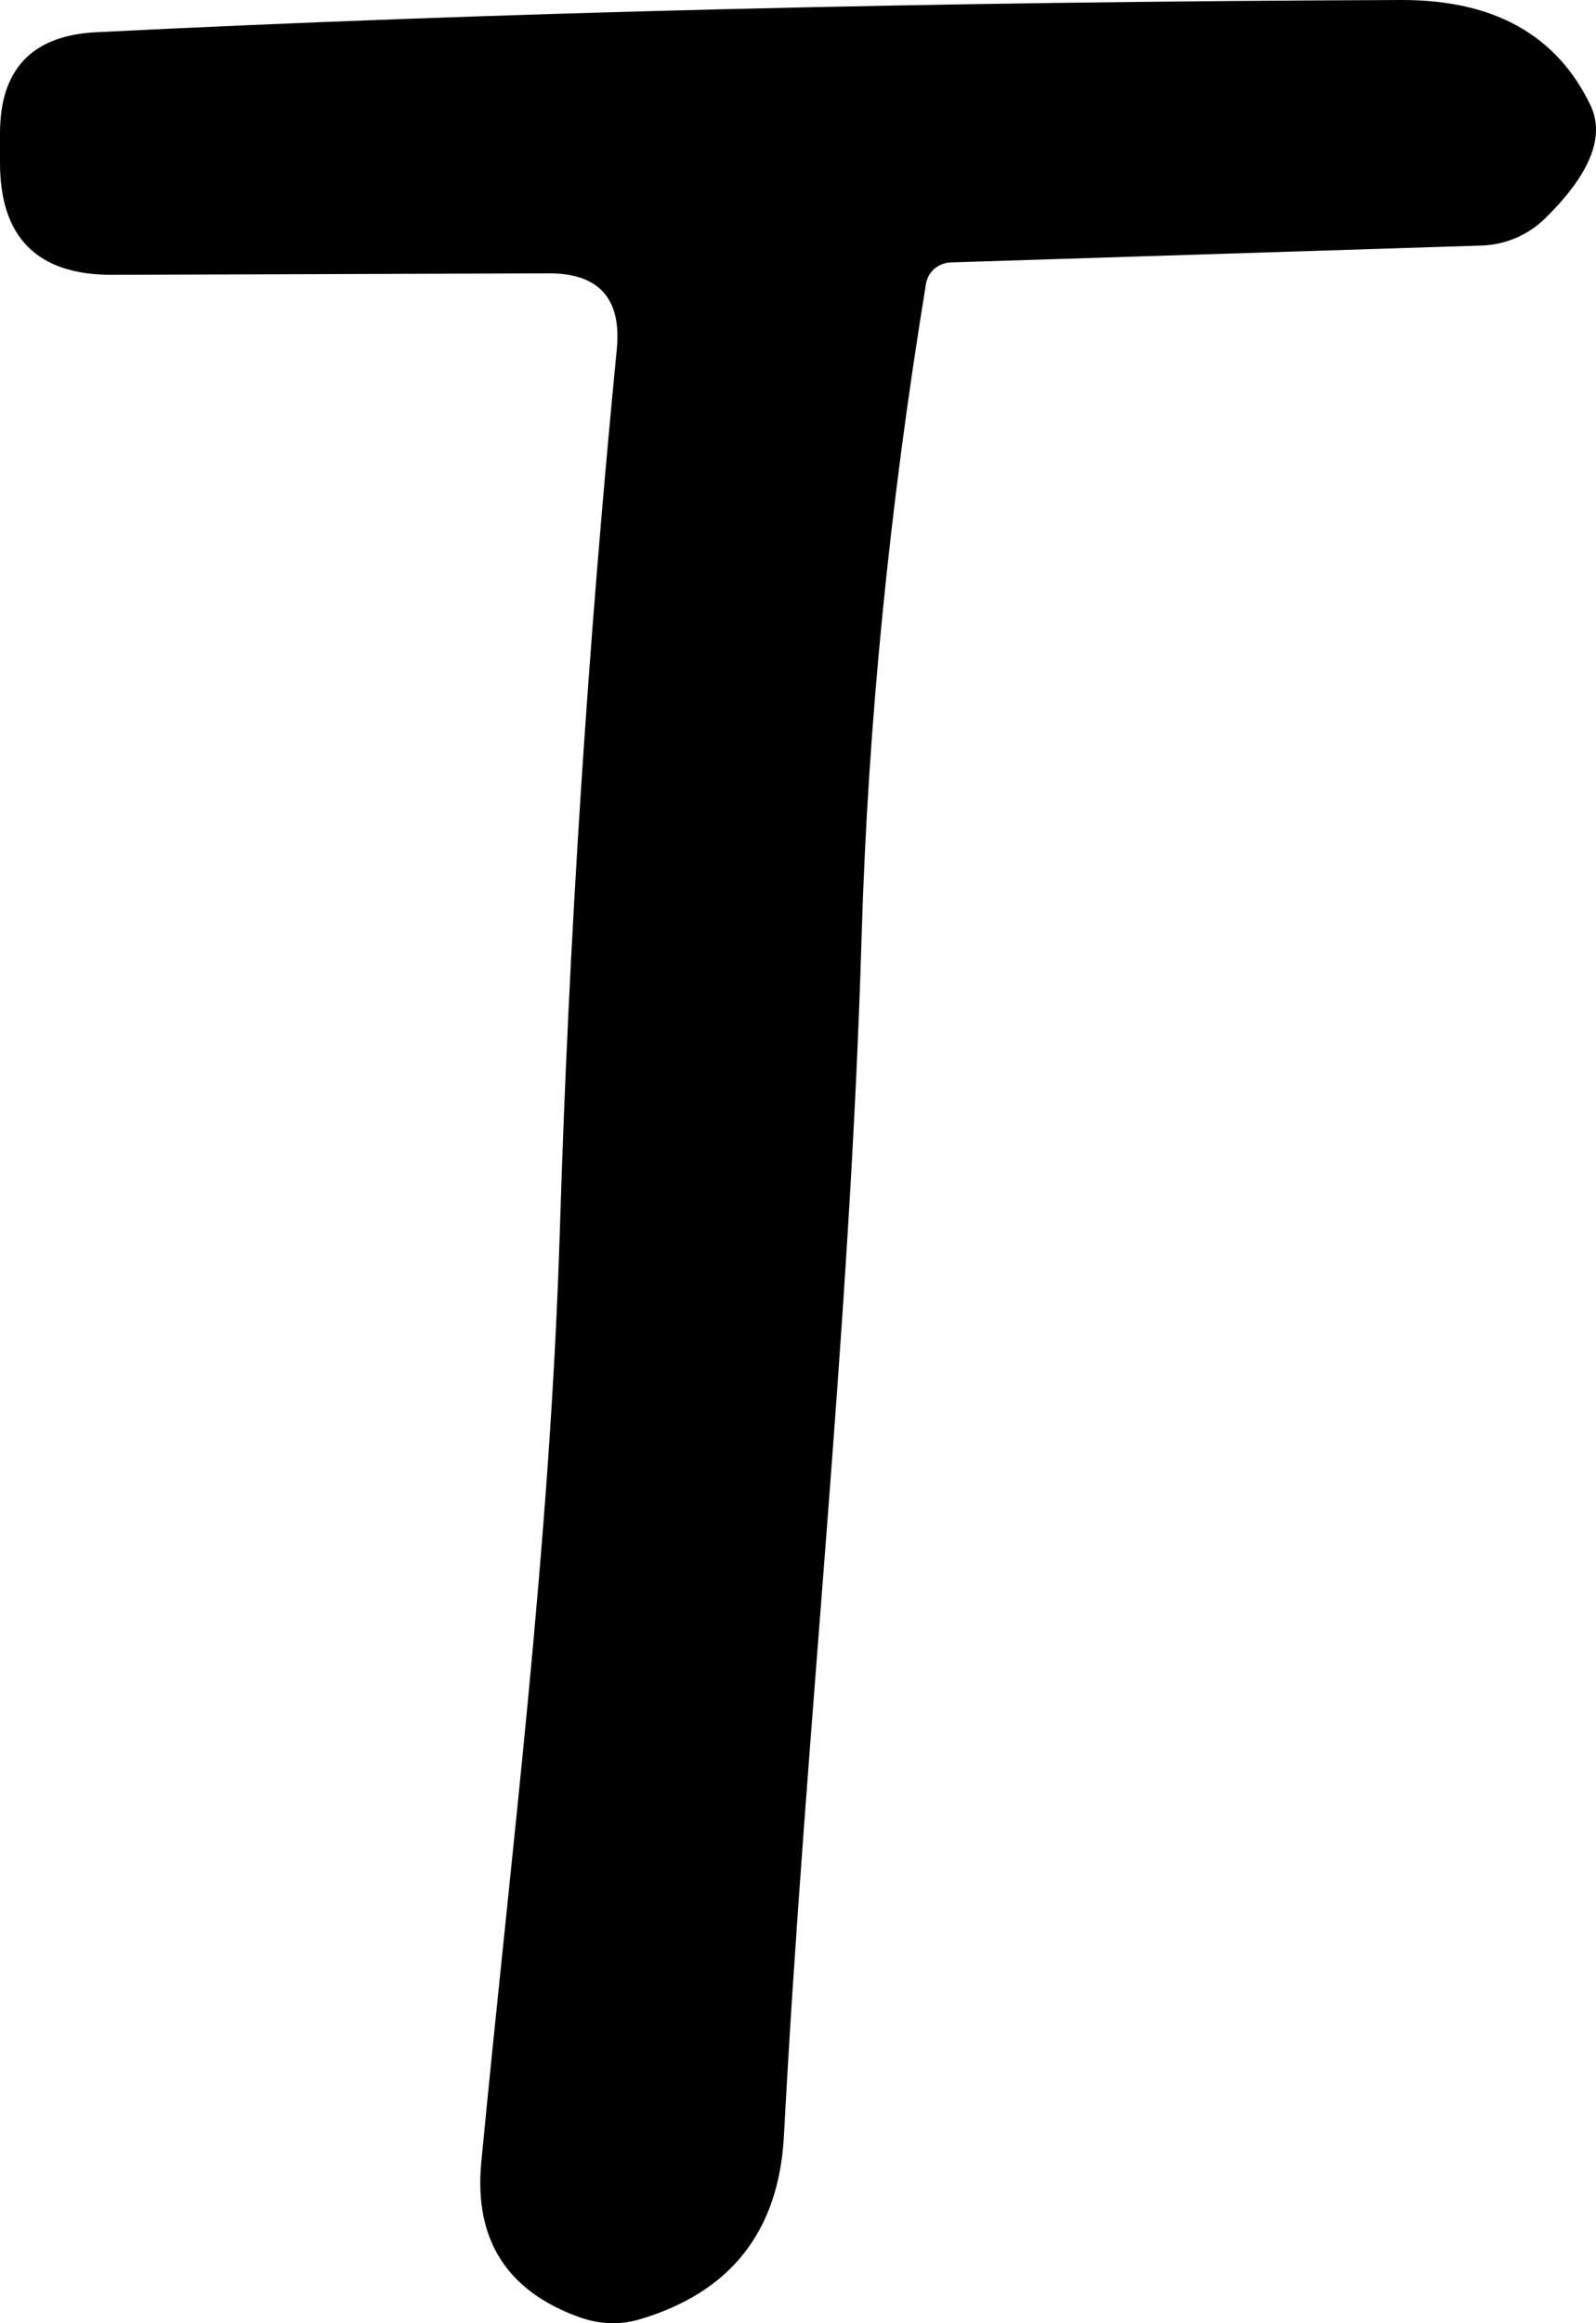 <svg width="55" height="80" viewBox="0 0 55 80" fill="none" xmlns="http://www.w3.org/2000/svg">
<path d="M18.886 9.413L3.886 9.464C1.295 9.476 0 8.189 0 5.603V4.595C0 2.386 1.102 1.224 3.307 1.11C17 0.427 32.005 0.057 48.322 0C51.493 0 53.658 1.213 54.817 3.639C55.317 4.709 54.794 6.002 53.249 7.517C52.657 8.099 51.865 8.435 51.033 8.456L32.76 9.037C32.549 9.046 32.348 9.126 32.193 9.264C32.037 9.401 31.936 9.587 31.908 9.789C30.647 17.488 29.908 24.976 29.692 32.253C29.283 46.057 27.749 59.689 27.016 73.527C26.846 76.841 25.17 78.959 21.988 79.882C21.329 80.064 20.659 80.036 19.977 79.796C17.465 78.897 16.335 77.12 16.585 74.466C17.607 63.772 18.954 53.368 19.295 42.316C19.602 32.373 20.255 22.277 21.255 12.027C21.425 10.273 20.636 9.402 18.886 9.413Z" fill="black"/>
</svg>
